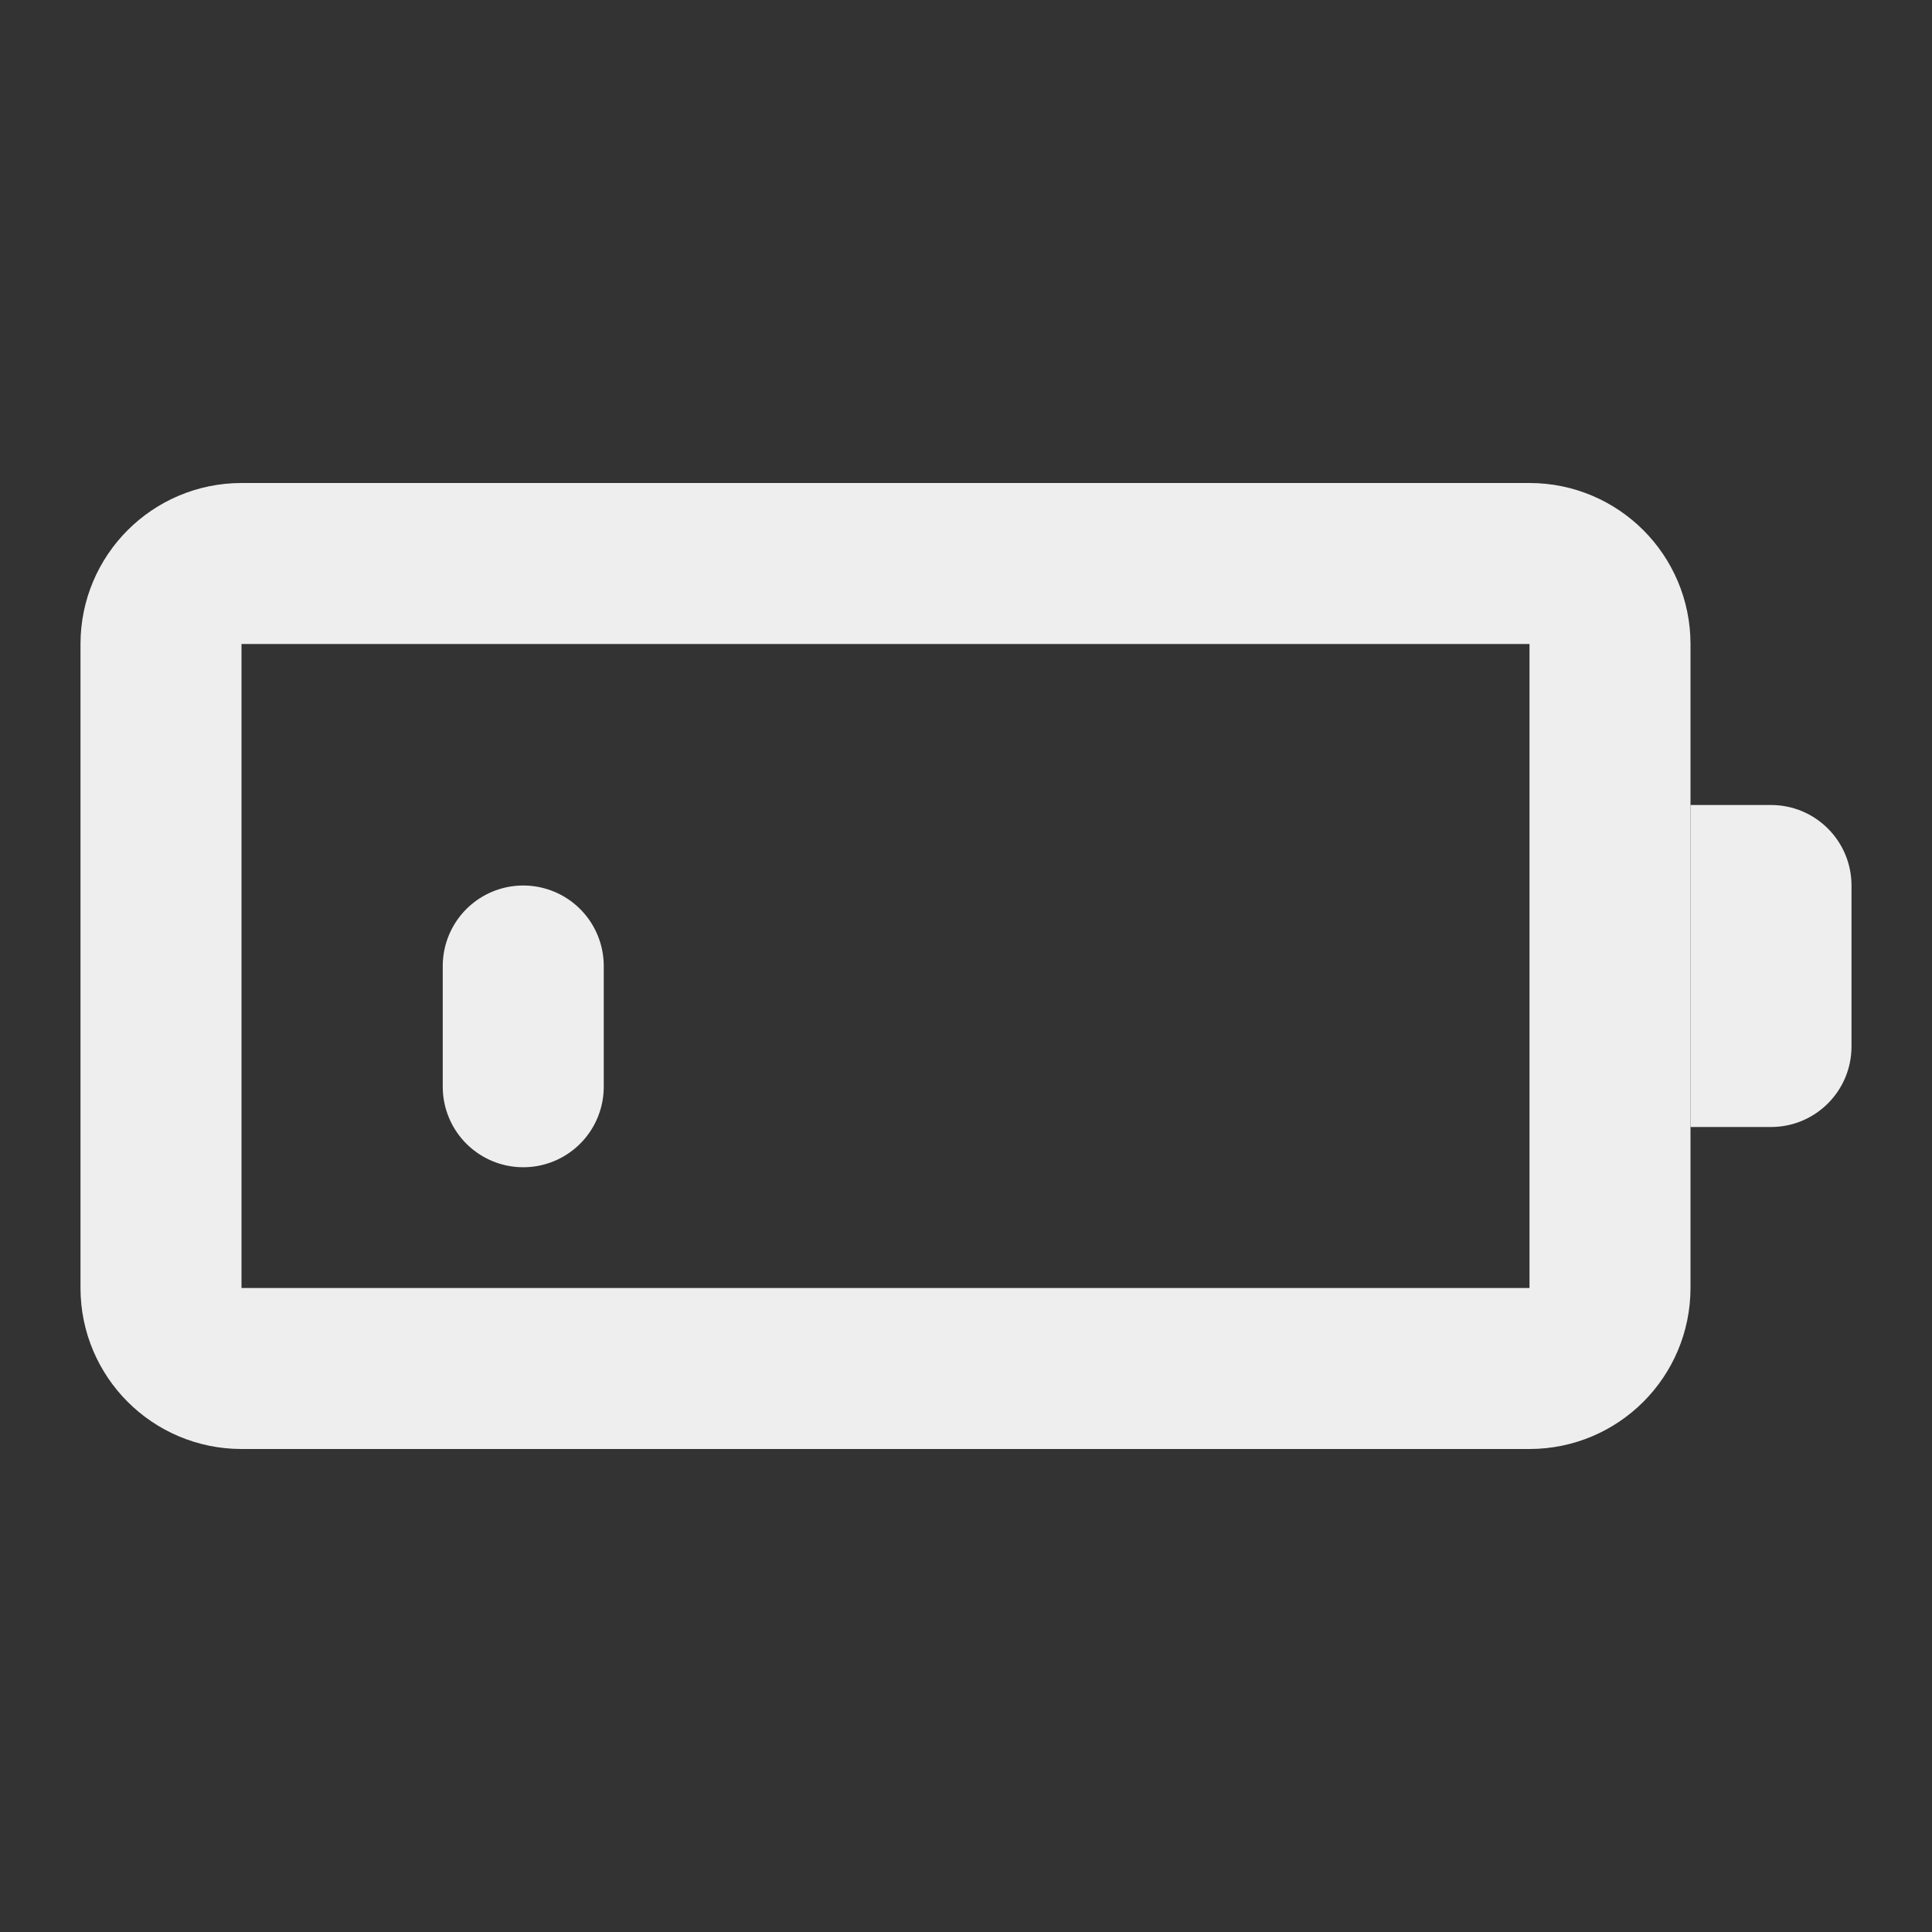 <?xml version="1.0" encoding="UTF-8" standalone="yes"?>
<svg xmlns="http://www.w3.org/2000/svg" xmlns:xlink="http://www.w3.org/1999/xlink" width="192" height="192" viewBox="0 0 192 192">
  <rect x="0" y="0" width="192" height="192" fill="#333333" stroke="none"/>
  <path fill="none" stroke-width="4" stroke-linecap="round" stroke-linejoin="round" stroke="rgb(93.333%, 93.333%, 93.333%)" stroke-opacity="1" stroke-miterlimit="4" d="M 6 14 L 38 14 C 39.104 14 40 14.896 40 16 L 40 32 C 40 33.104 39.104 34 38 34 L 6 34 C 4.896 34 4 33.104 4 32 L 4 16 C 4 14.896 4.896 14 6 14 Z M 6 14 " transform="matrix(4, 0, 0, 4, 0, 0)"/>
  <path fill-rule="nonzero" fill="rgb(93.333%, 93.333%, 93.333%)" fill-opacity="1" d="M 168 80 L 176 80 C 180.418 80 184 83.582 184 88 L 184 104 C 184 108.418 180.418 112 176 112 L 168 112 Z M 168 80 "/>
  <path fill="none" stroke-width="4" stroke-linecap="round" stroke-linejoin="round" stroke="rgb(93.333%, 93.333%, 93.333%)" stroke-opacity="1" stroke-miterlimit="4" d="M 13 24 L 13 27 " transform="matrix(4, 0, 0, 4, 0, 0)"/>
</svg>